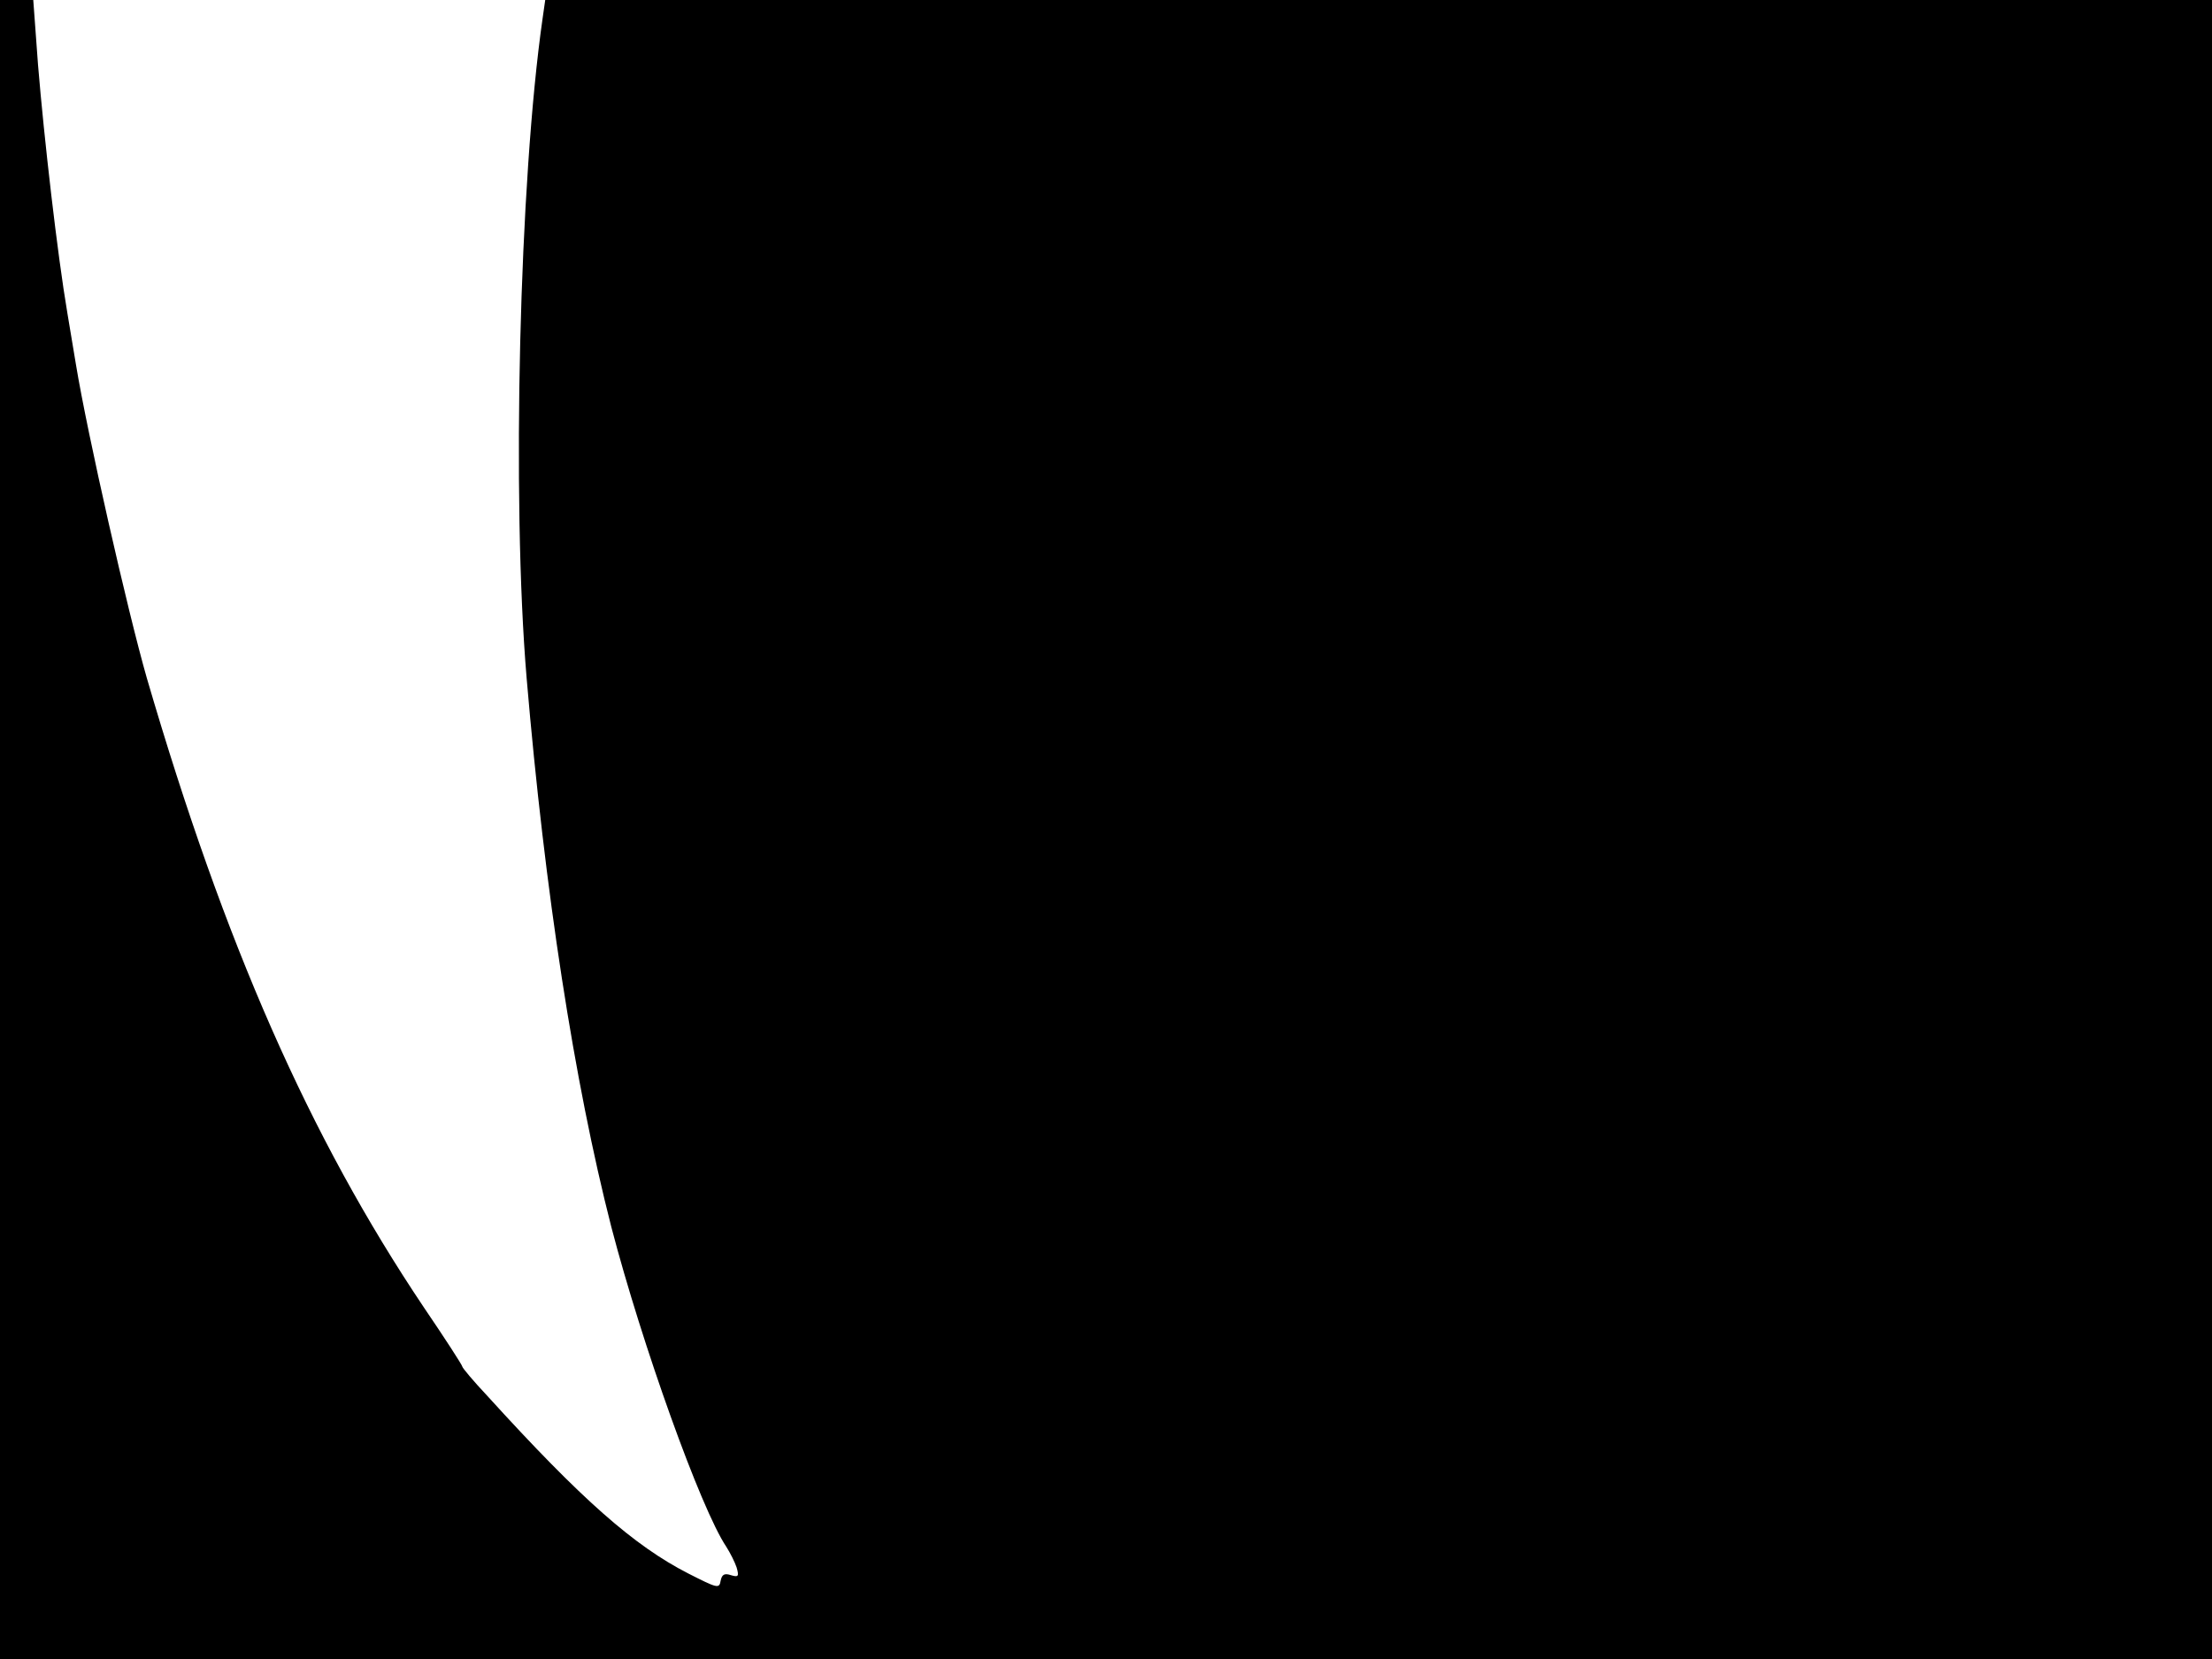 <svg xmlns="http://www.w3.org/2000/svg" width="682.667" height="512" version="1.0" viewBox="0 0 512 384"><path d="M0 192v192h512V0H126.2l-.6 4.2c-5.4 37.6-7.2 111.4-3.7 152.8 4.2 49.4 11 93.4 19.6 127 7.1 27.2 20.7 65.2 26.6 74 .9 1.4 2 3.6 2.4 4.8.6 2.1.4 2.3-1.3 1.8-1.5-.5-2.1-.2-2.4 1.3-.3 1.9-.8 1.7-7.5-1.7-12.5-6.4-24.6-17-46.5-41.1-3.2-3.4-5.8-6.5-5.8-6.8s-4-6.5-8.9-13.7C71.6 263.1 52 218.6 34 157c-4.5-15.7-13.8-56.7-16.4-72.5-.3-1.7-1.2-7.1-2-12C13.3 59 10.2 32 8.8 15L7.7 0H0z"/></svg>